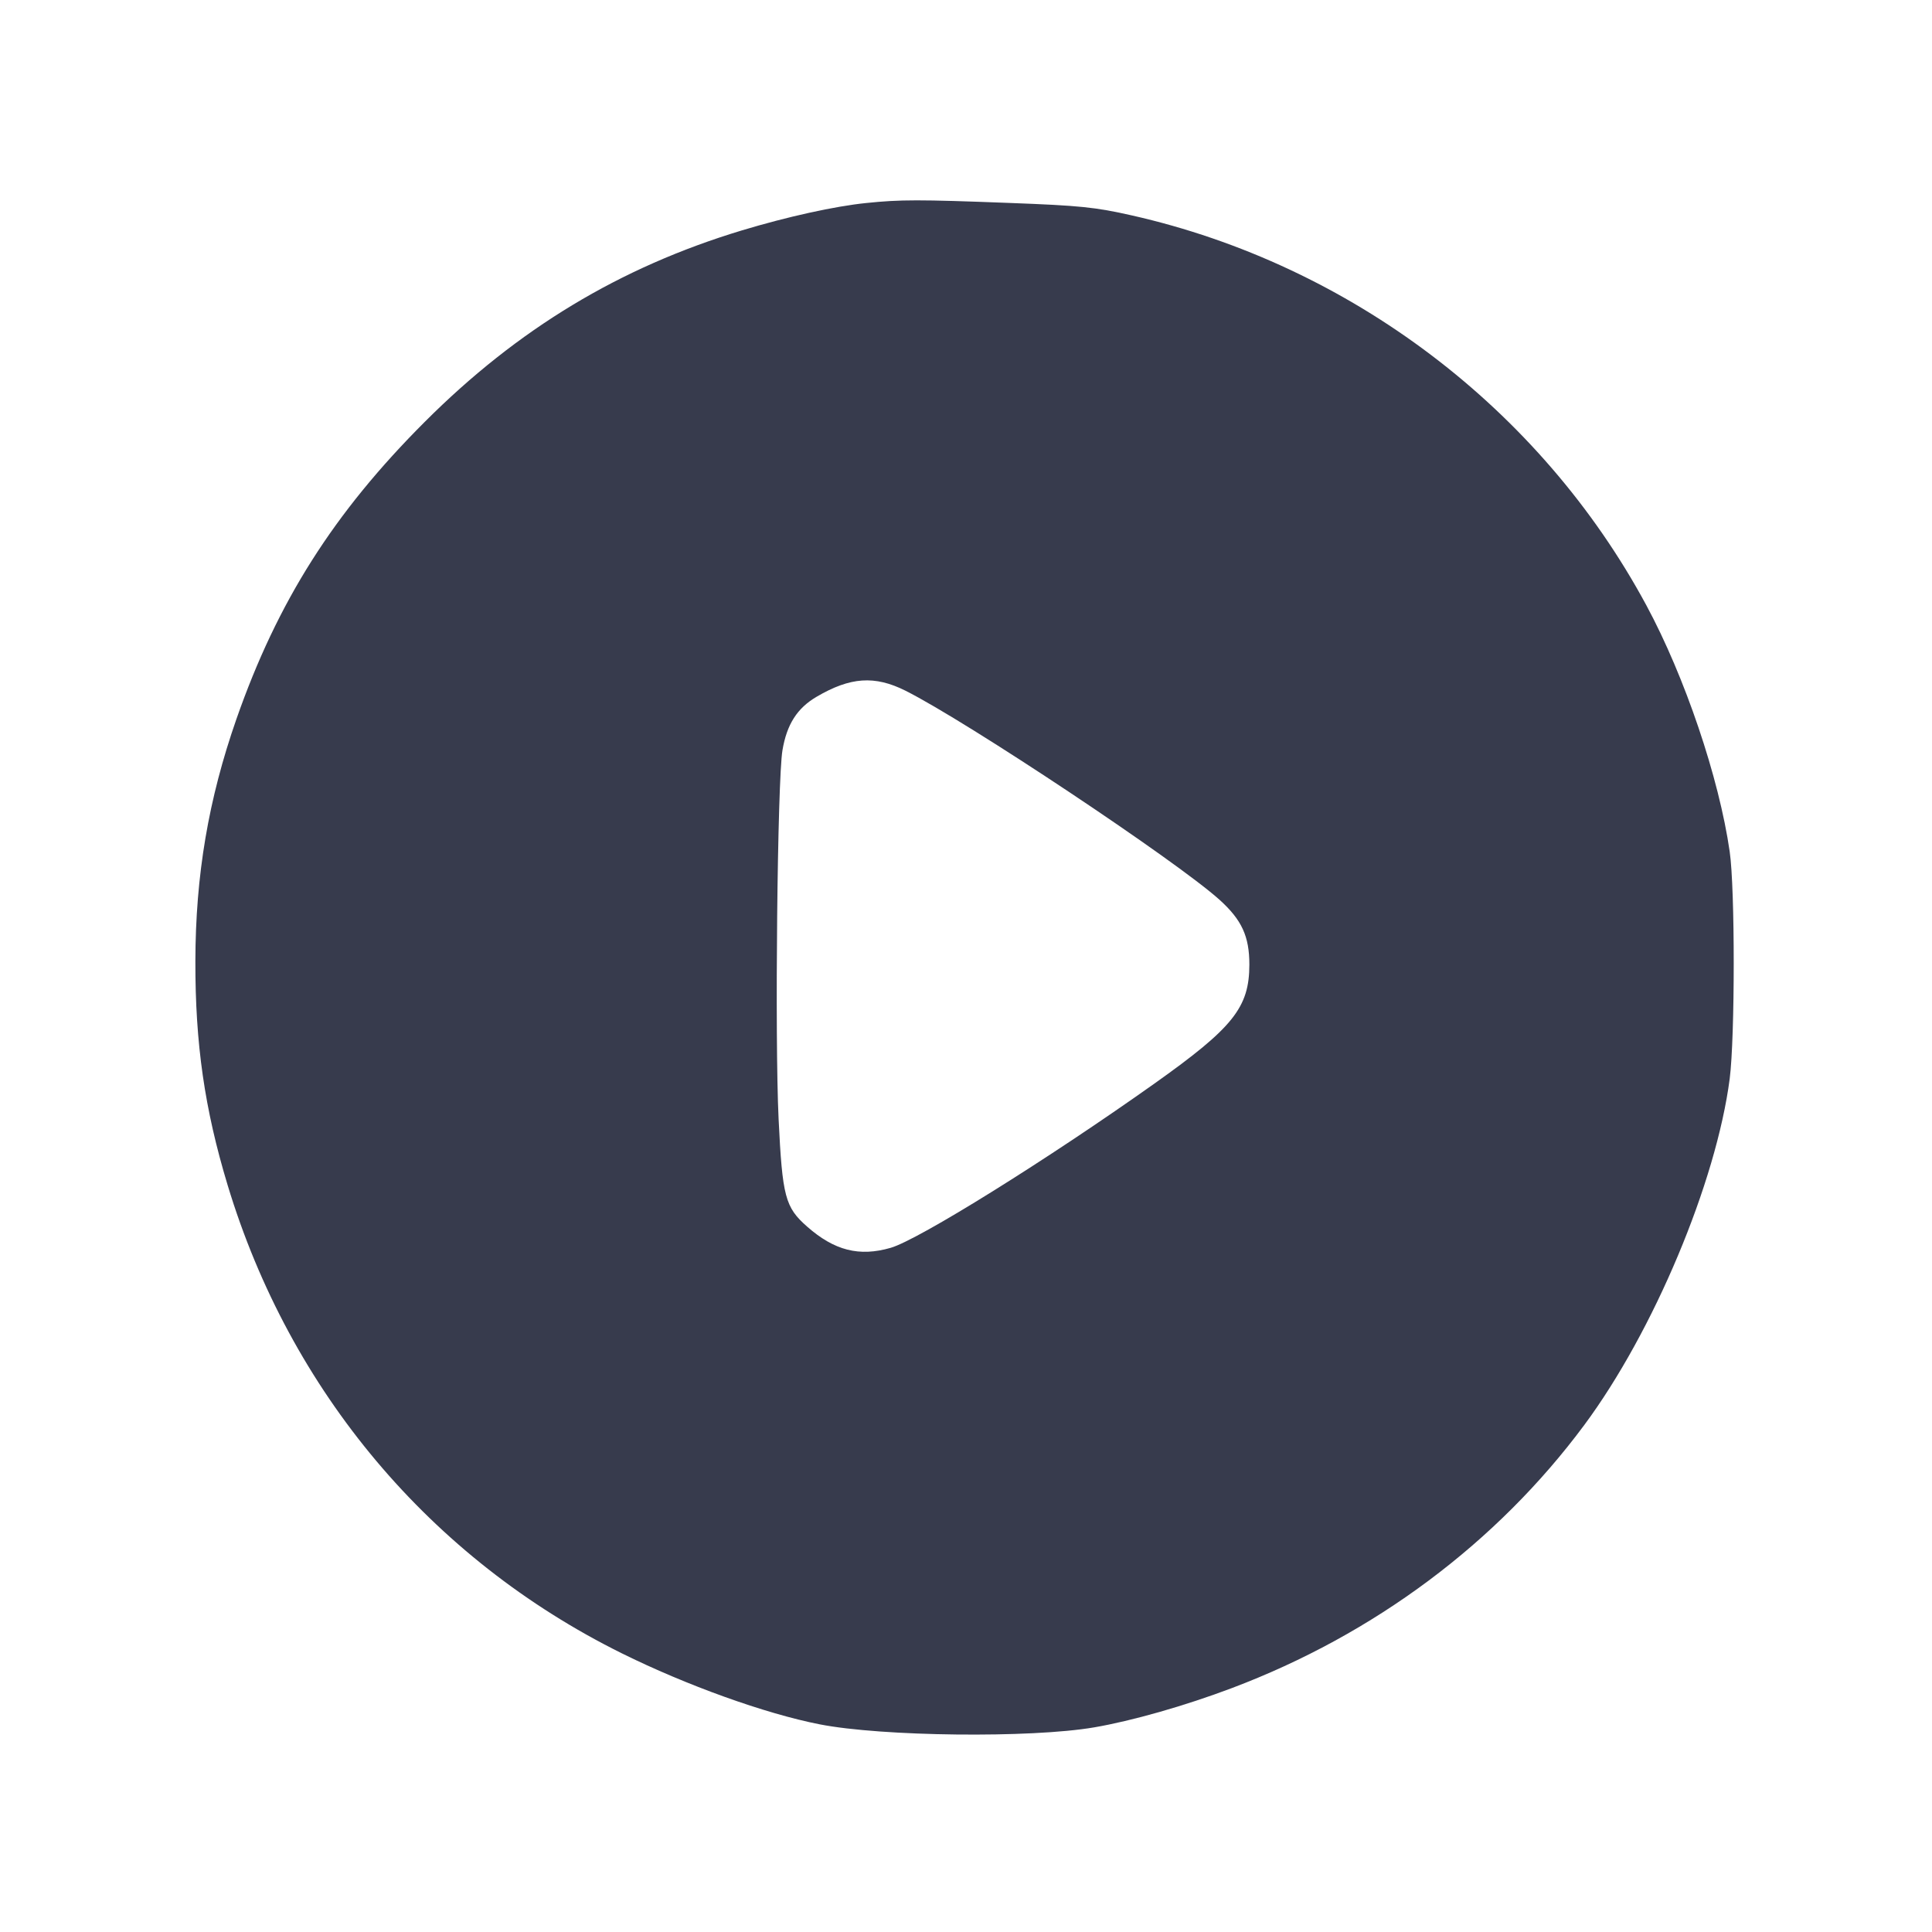 <svg width="24" height="24" viewBox="0 0 24 24" fill="none" xmlns="http://www.w3.org/2000/svg"><path d="M10.760 2.522 C 10.374 2.561,9.778 2.692,9.213 2.863 C 7.699 3.321,6.431 4.086,5.278 5.239 C 4.146 6.370,3.447 7.473,2.937 8.932 C 2.589 9.928,2.429 10.874,2.427 11.940 C 2.425 12.966,2.541 13.773,2.827 14.720 C 3.603 17.286,5.348 19.360,7.722 20.537 C 8.525 20.935,9.507 21.288,10.181 21.420 C 10.954 21.572,12.804 21.593,13.592 21.458 C 14.060 21.378,14.717 21.191,15.300 20.971 C 17.069 20.304,18.595 19.166,19.682 17.700 C 20.542 16.540,21.320 14.686,21.487 13.400 C 21.553 12.883,21.554 11.041,21.487 10.580 C 21.355 9.662,20.930 8.407,20.452 7.520 C 19.135 5.077,16.774 3.289,14.060 2.676 C 13.604 2.573,13.417 2.554,12.540 2.521 C 11.413 2.478,11.186 2.478,10.760 2.522 M11.248 8.580 C 12.019 8.967,14.606 10.689,15.149 11.177 C 15.426 11.427,15.520 11.631,15.520 11.983 C 15.519 12.516,15.320 12.765,14.340 13.461 C 13.013 14.403,11.409 15.402,11.064 15.501 C 10.674 15.614,10.364 15.535,10.026 15.237 C 9.753 14.997,9.719 14.866,9.672 13.900 C 9.624 12.899,9.657 9.692,9.720 9.320 C 9.774 8.998,9.903 8.797,10.143 8.656 C 10.564 8.409,10.866 8.389,11.248 8.580 " fill="#373B4D" stroke="none" fill-rule="evenodd"></path></svg>